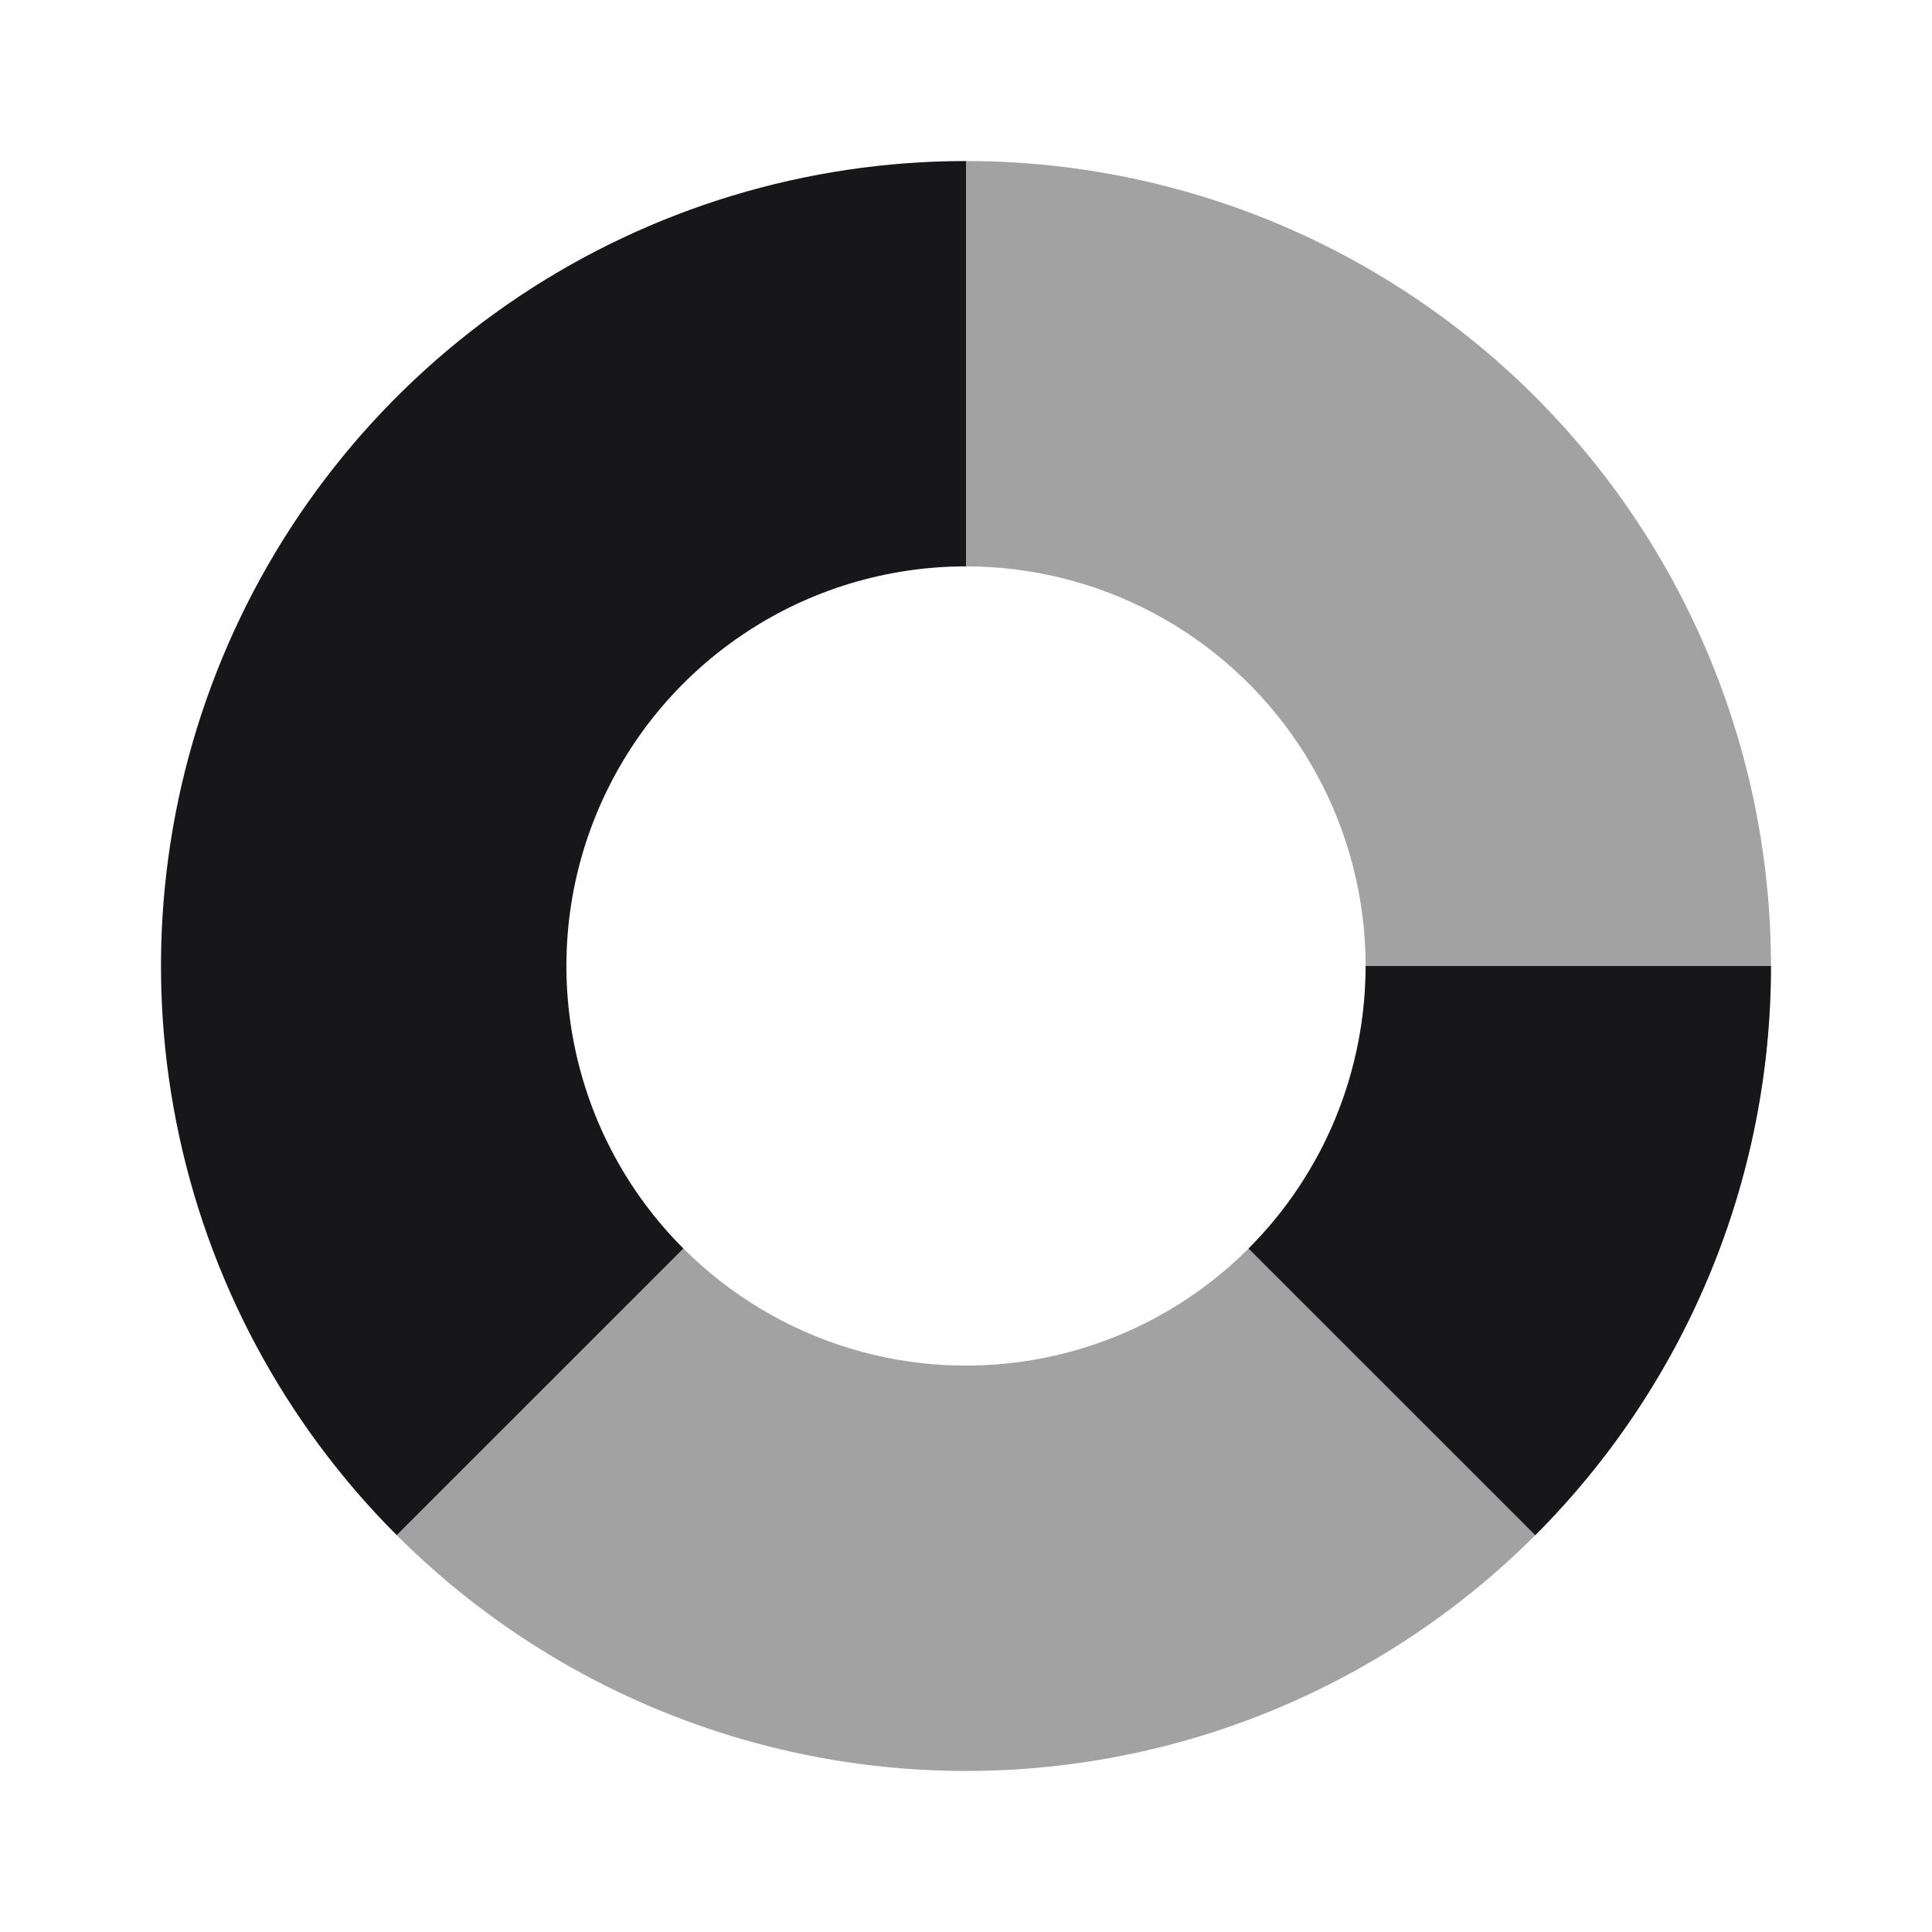 <svg width="20" height="20" viewBox="0 0 20 20" fill="none" xmlns="http://www.w3.org/2000/svg">
<path opacity="0.4" d="M10 1.667C11.37 1.667 12.72 2.004 13.928 2.65C15.137 3.297 16.168 4.231 16.929 5.37C17.69 6.51 18.159 7.819 18.293 9.183C18.427 10.547 18.223 11.923 17.699 13.189C17.174 14.455 16.346 15.572 15.287 16.442C14.227 17.311 12.97 17.906 11.626 18.173C10.282 18.44 8.892 18.372 7.581 17.974C6.27 17.576 5.076 16.861 4.107 15.892L7.075 12.925C7.556 13.406 8.148 13.761 8.799 13.959C9.45 14.156 10.14 14.19 10.807 14.057C11.474 13.925 12.099 13.629 12.624 13.198C13.15 12.766 13.562 12.211 13.822 11.583C14.082 10.954 14.184 10.271 14.117 9.594C14.05 8.917 13.818 8.267 13.44 7.701C13.062 7.136 12.55 6.672 11.95 6.351C11.35 6.031 10.68 5.863 10 5.863V1.667Z" fill="#171719"/>
<path d="M4.107 15.892C2.942 14.727 2.148 13.242 1.827 11.626C1.505 10.009 1.67 8.334 2.301 6.811C2.932 5.288 4 3.987 5.37 3.071C6.741 2.155 8.352 1.667 10 1.667V5.863C9.182 5.863 8.382 6.105 7.702 6.56C7.021 7.015 6.491 7.661 6.178 8.417C5.865 9.173 5.783 10.004 5.943 10.807C6.102 11.609 6.496 12.347 7.075 12.925L4.107 15.892Z" fill="#171719"/>
<path d="M18.333 10C18.333 11.094 18.118 12.178 17.699 13.189C17.28 14.2 16.666 15.119 15.893 15.892L12.925 12.925C13.309 12.541 13.614 12.085 13.822 11.583C14.03 11.081 14.137 10.543 14.137 10H18.333Z" fill="#171719"/>
</svg>
